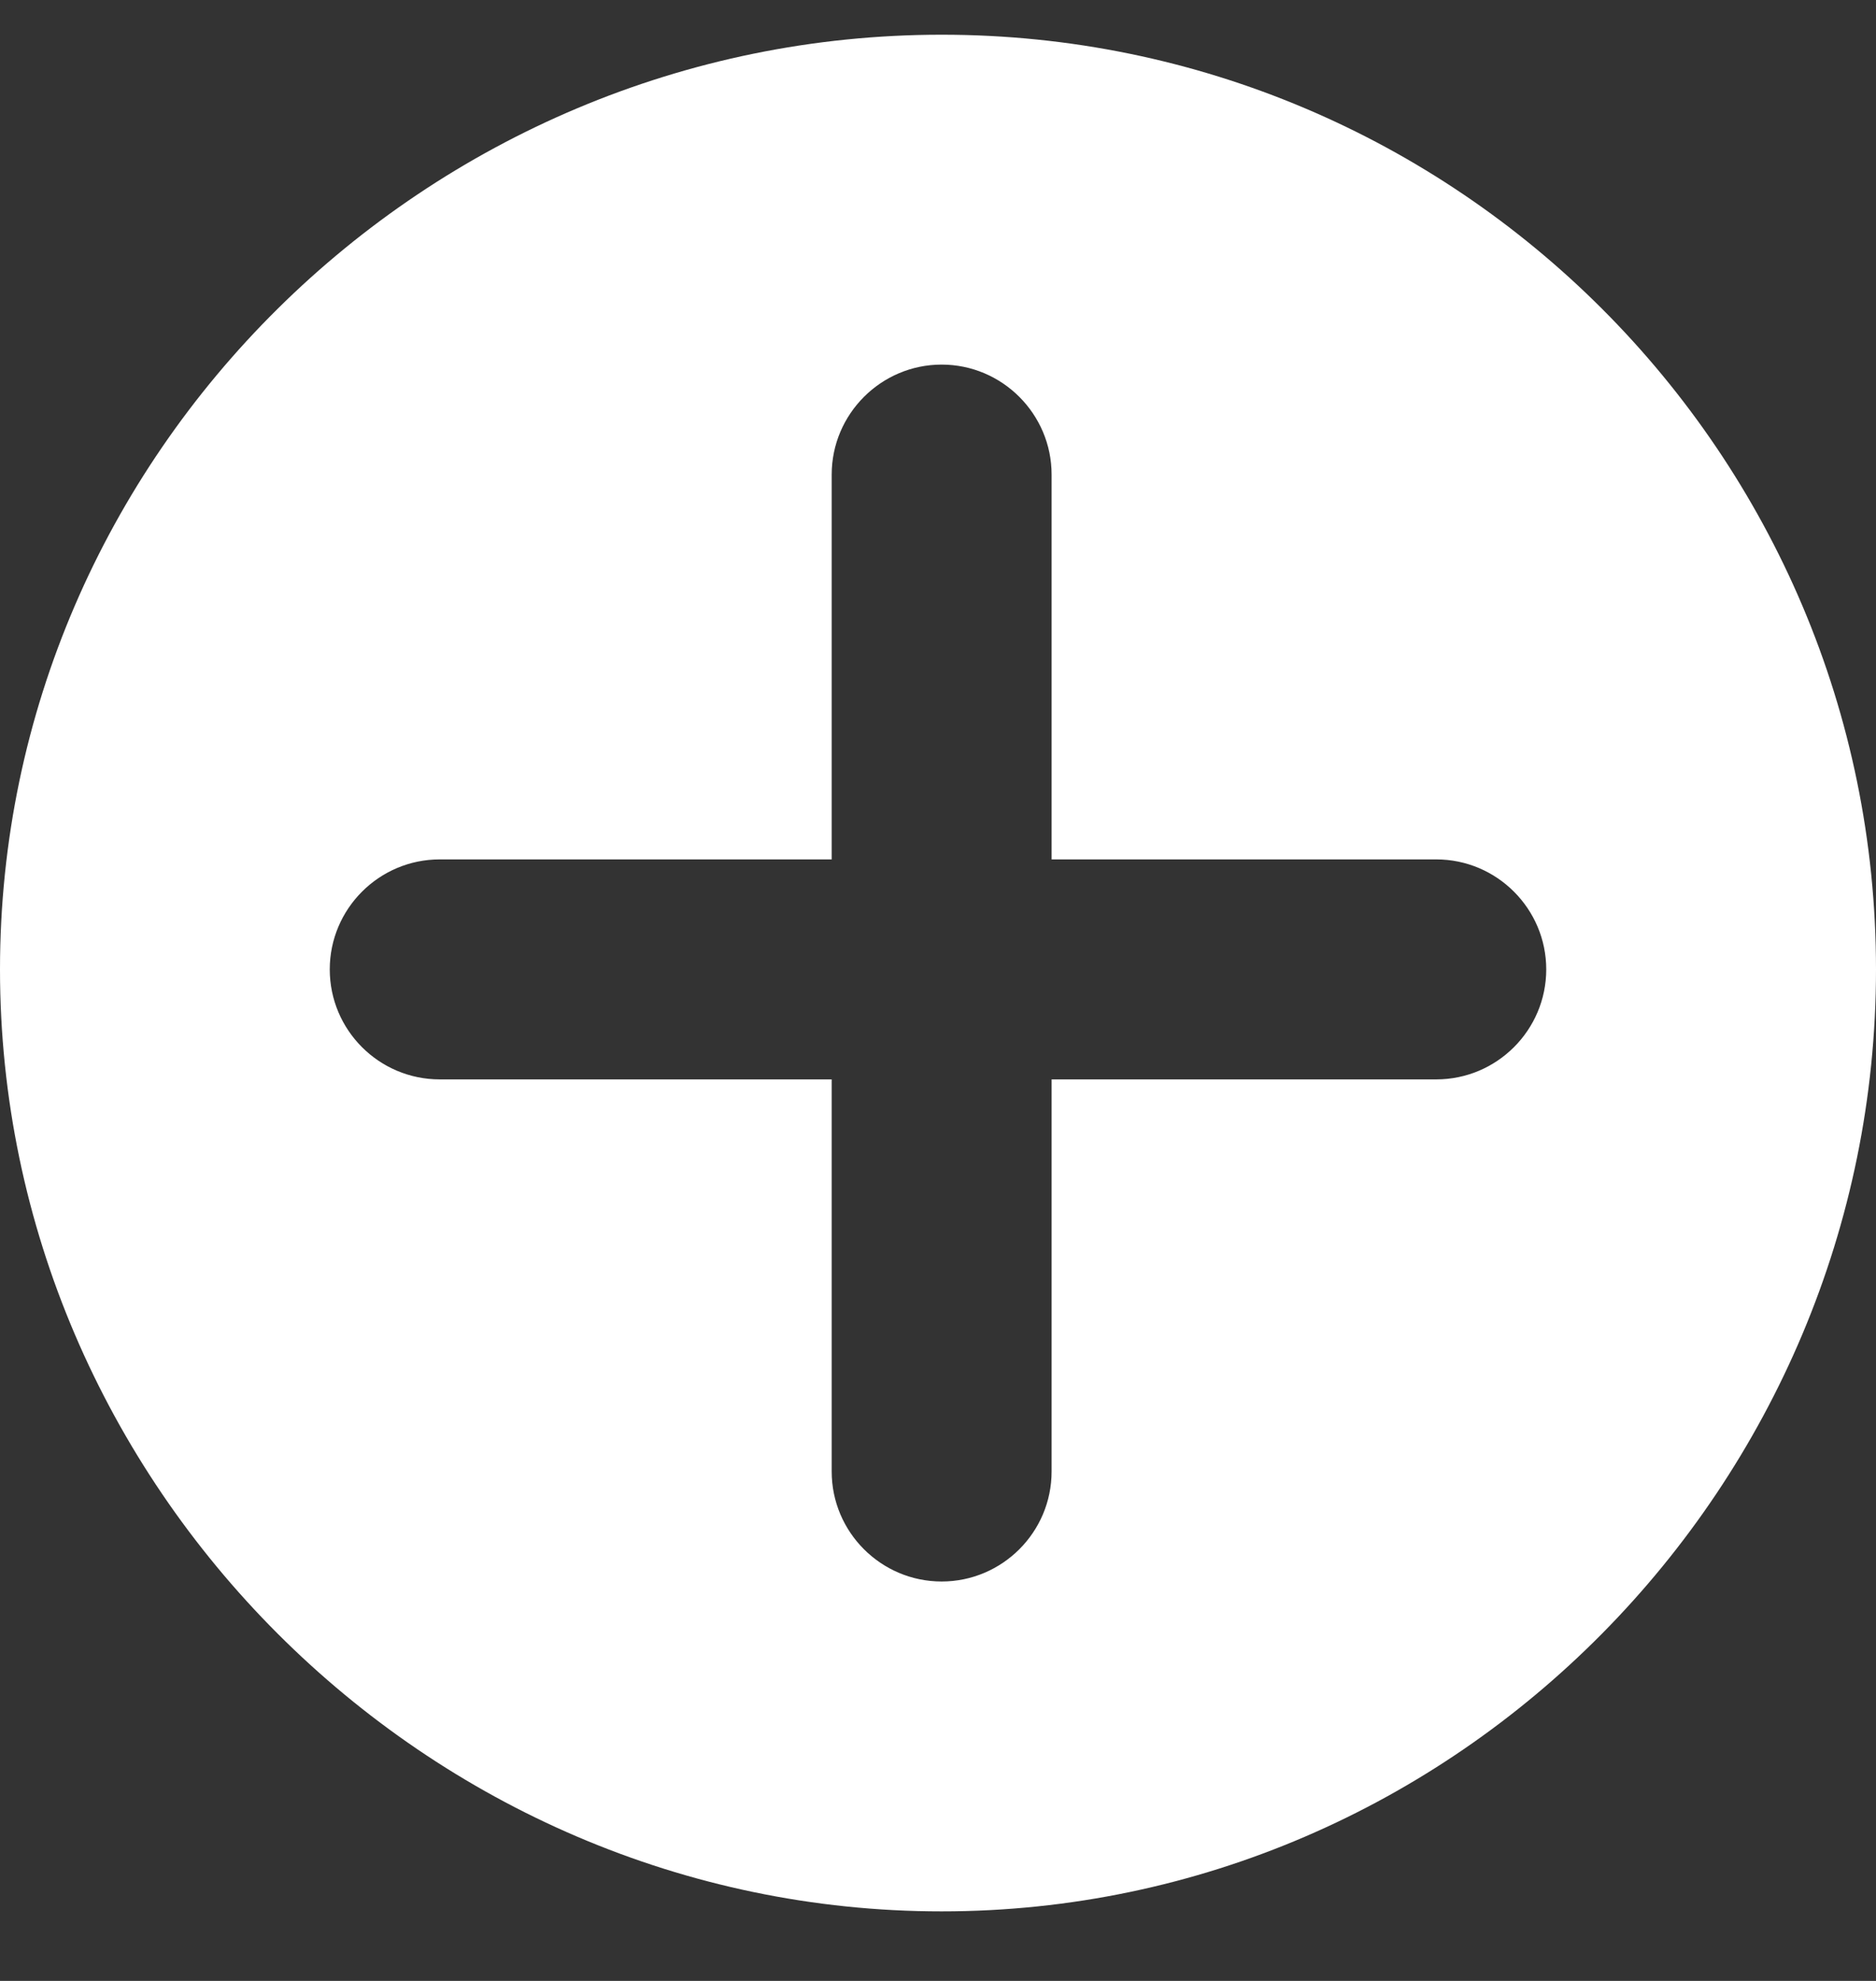 <svg width="18" height="19" viewBox="0 0 18 19" fill="none" xmlns="http://www.w3.org/2000/svg">
<rect x="0" y="0" width="18" height="19" fill="#333333" stroke="none"/>
<path d="M9.035 0.333C4.092 0.333 0 4.355 0 9.298C0 14.241 4.092 18.333 9.035 18.333C13.979 18.333 18 14.241 18 9.298C18 4.355 13.979 0.333 9.035 0.333ZM13.781 10.353H10.09V14.114C10.09 14.696 9.616 15.169 9.035 15.169C8.454 15.169 7.98 14.696 7.98 14.114V10.353H4.219C3.637 10.353 3.164 9.88 3.164 9.298C3.164 8.717 3.637 8.243 4.219 8.243H7.98V4.552C7.98 3.971 8.454 3.497 9.035 3.497C9.616 3.497 10.09 3.971 10.09 4.552V8.243H13.781C14.362 8.243 14.836 8.717 14.836 9.298C14.836 9.88 14.362 10.353 13.781 10.353Z" fill="white"/>
</svg>
